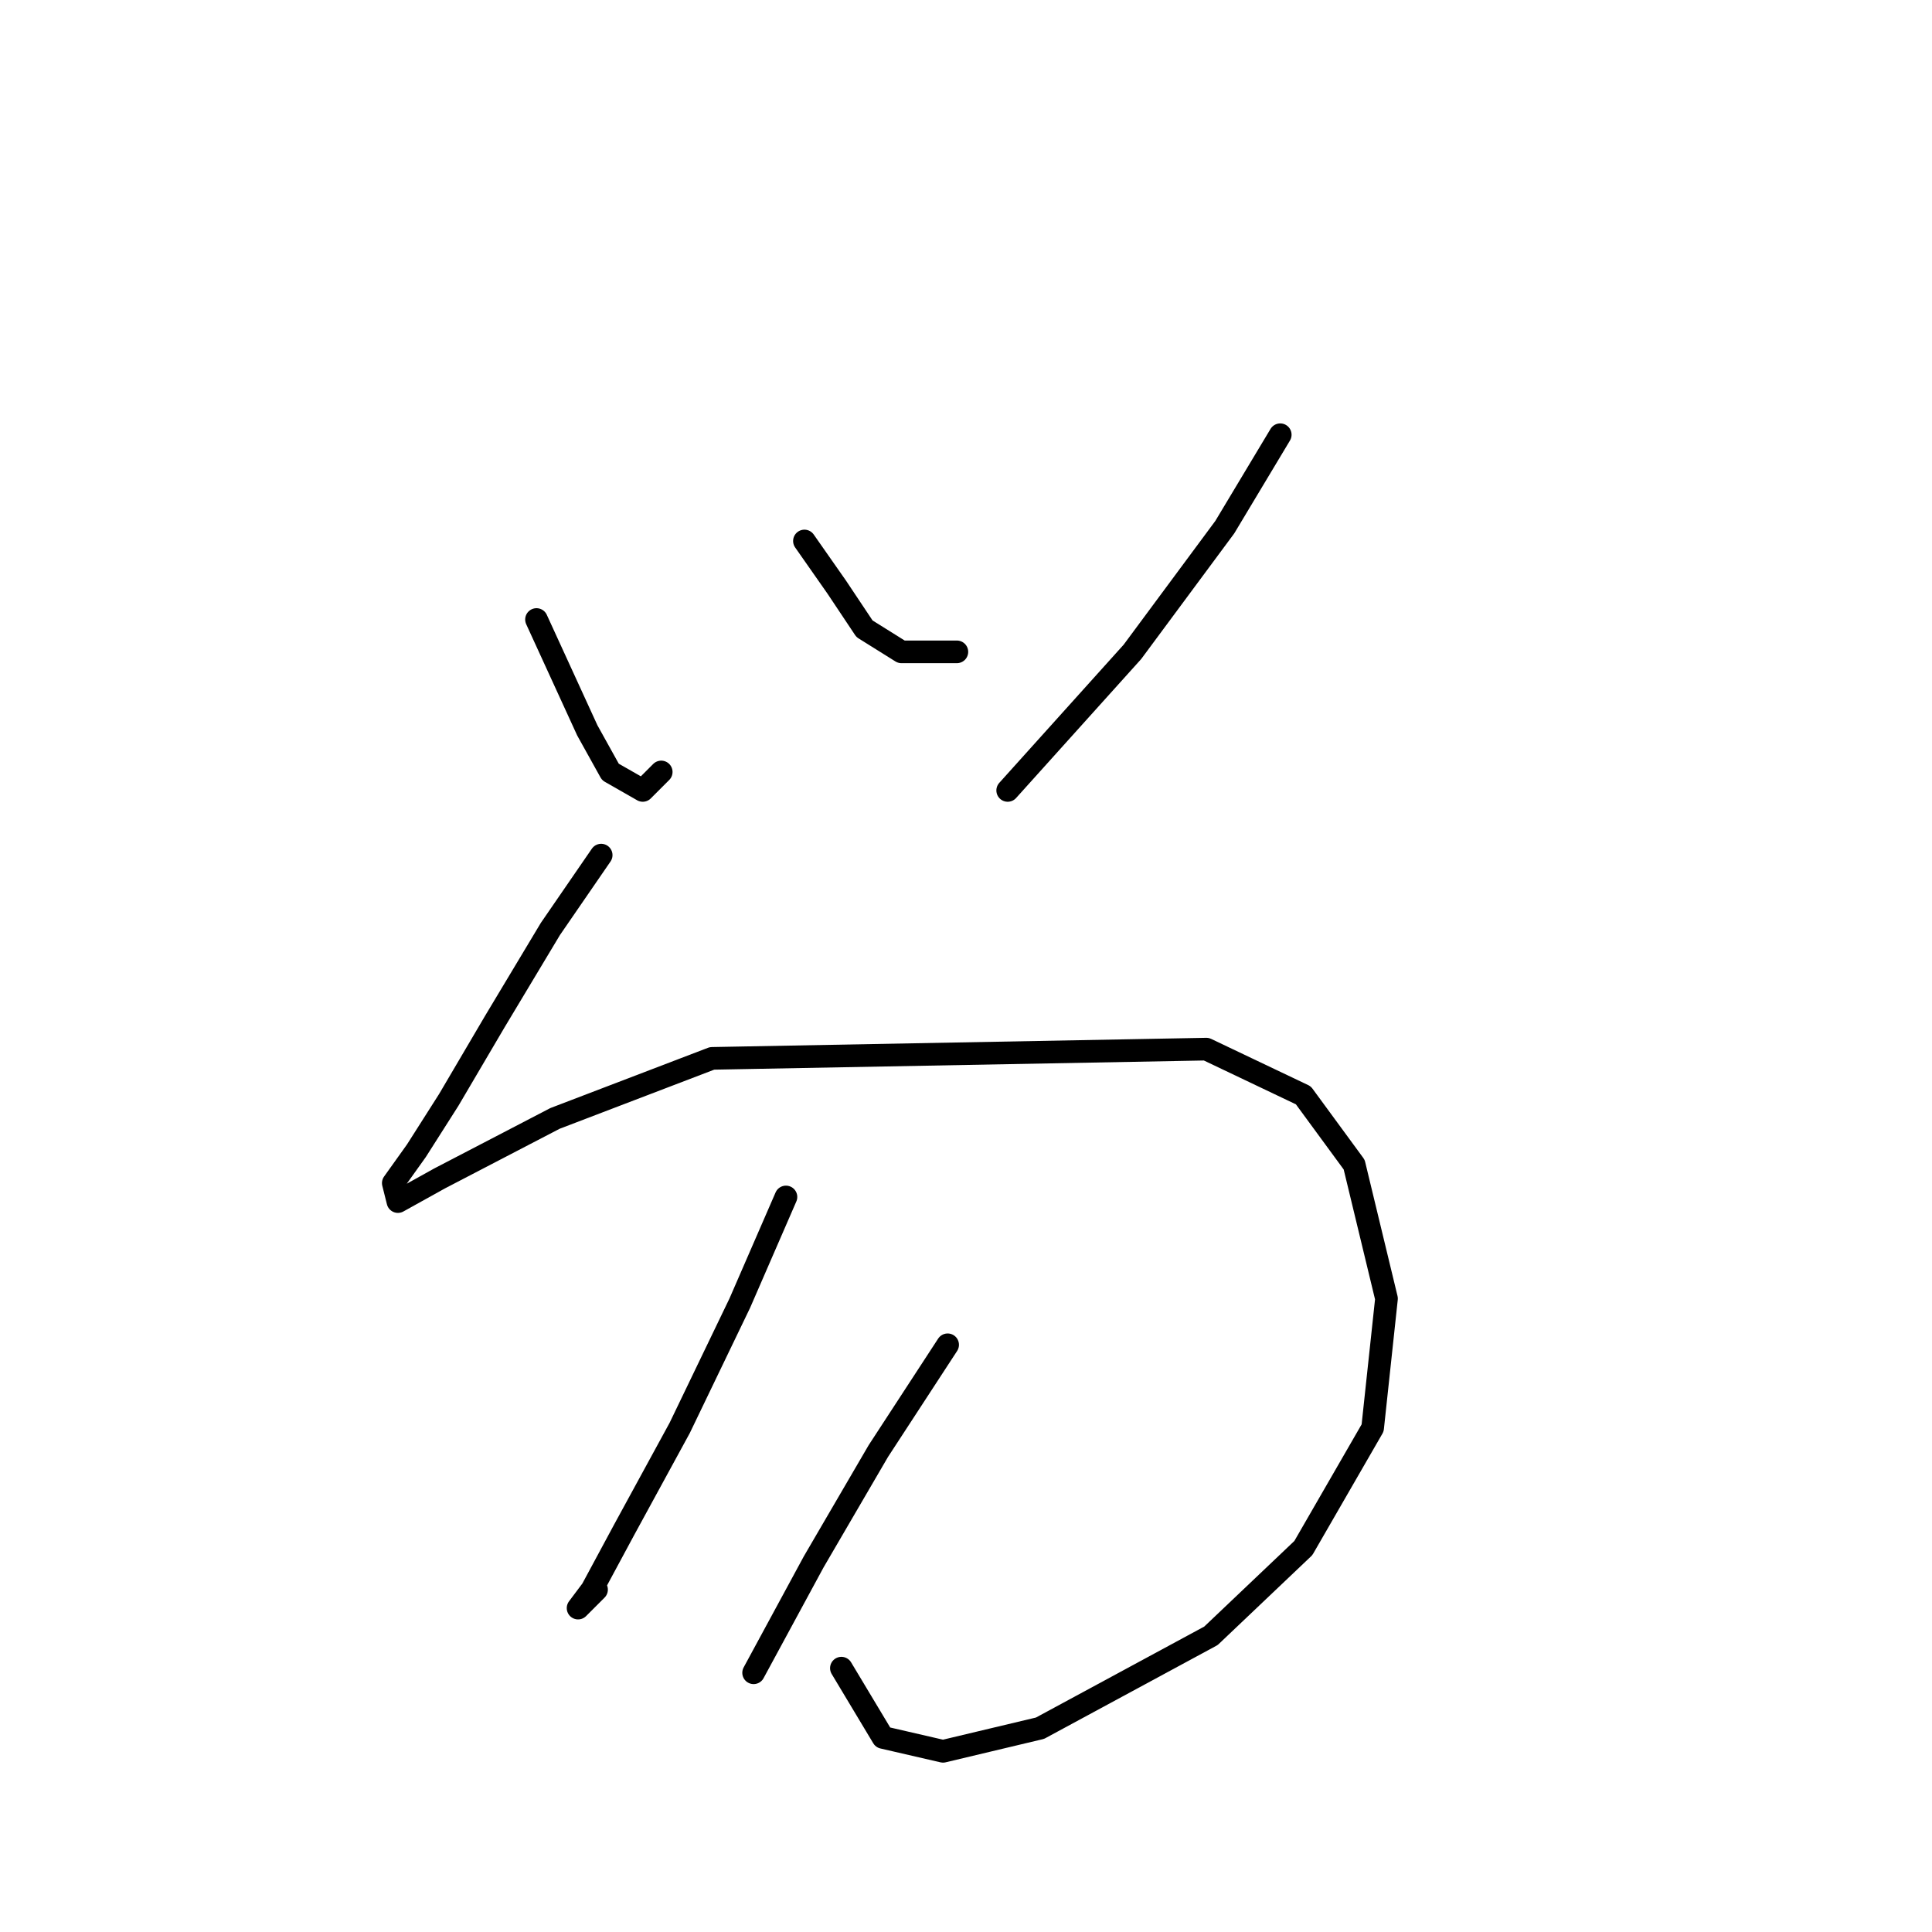 <?xml version="1.0" standalone="no"?>
    <svg width="256" height="256" xmlns="http://www.w3.org/2000/svg" version="1.1">
    <polyline stroke="black" stroke-width="3" stroke-linecap="round" fill="transparent" stroke-linejoin="round" points="71.089 82.089 77.822 96.78 80.883 102.289 85.168 104.737 87.616 102.289 87.616 102.289 " />
        <polyline stroke="black" stroke-width="3" stroke-linecap="round" fill="transparent" stroke-linejoin="round" points="106.591 71.683 110.876 77.804 114.549 83.313 119.446 86.374 126.791 86.374 126.791 86.374 " />
        <polyline stroke="black" stroke-width="3" stroke-linecap="round" fill="transparent" stroke-linejoin="round" points="169.639 57.604 162.294 69.847 150.052 86.374 133.524 104.737 133.524 104.737 " />
        <polyline stroke="black" stroke-width="3" stroke-linecap="round" fill="transparent" stroke-linejoin="round" points="79.659 113.307 72.925 123.1 65.58 135.343 59.459 145.749 55.174 152.482 52.113 156.767 52.726 159.215 58.235 156.155 73.537 148.197 94.349 140.24 159.845 139.015 172.7 145.137 179.433 154.318 183.718 172.07 181.881 189.209 172.7 205.124 160.457 216.754 137.809 228.996 124.955 232.057 116.997 230.22 111.488 221.039 111.488 221.039 " />
        <polyline stroke="black" stroke-width="3" stroke-linecap="round" fill="transparent" stroke-linejoin="round" points="104.143 158.603 98.022 172.682 90.064 189.209 82.719 202.675 78.434 210.633 76.598 213.081 79.046 210.633 79.046 210.633 " />
        <polyline stroke="black" stroke-width="3" stroke-linecap="round" fill="transparent" stroke-linejoin="round" points="125.567 178.191 116.385 192.269 107.816 206.96 99.858 221.651 99.858 221.651 " />
        </svg>